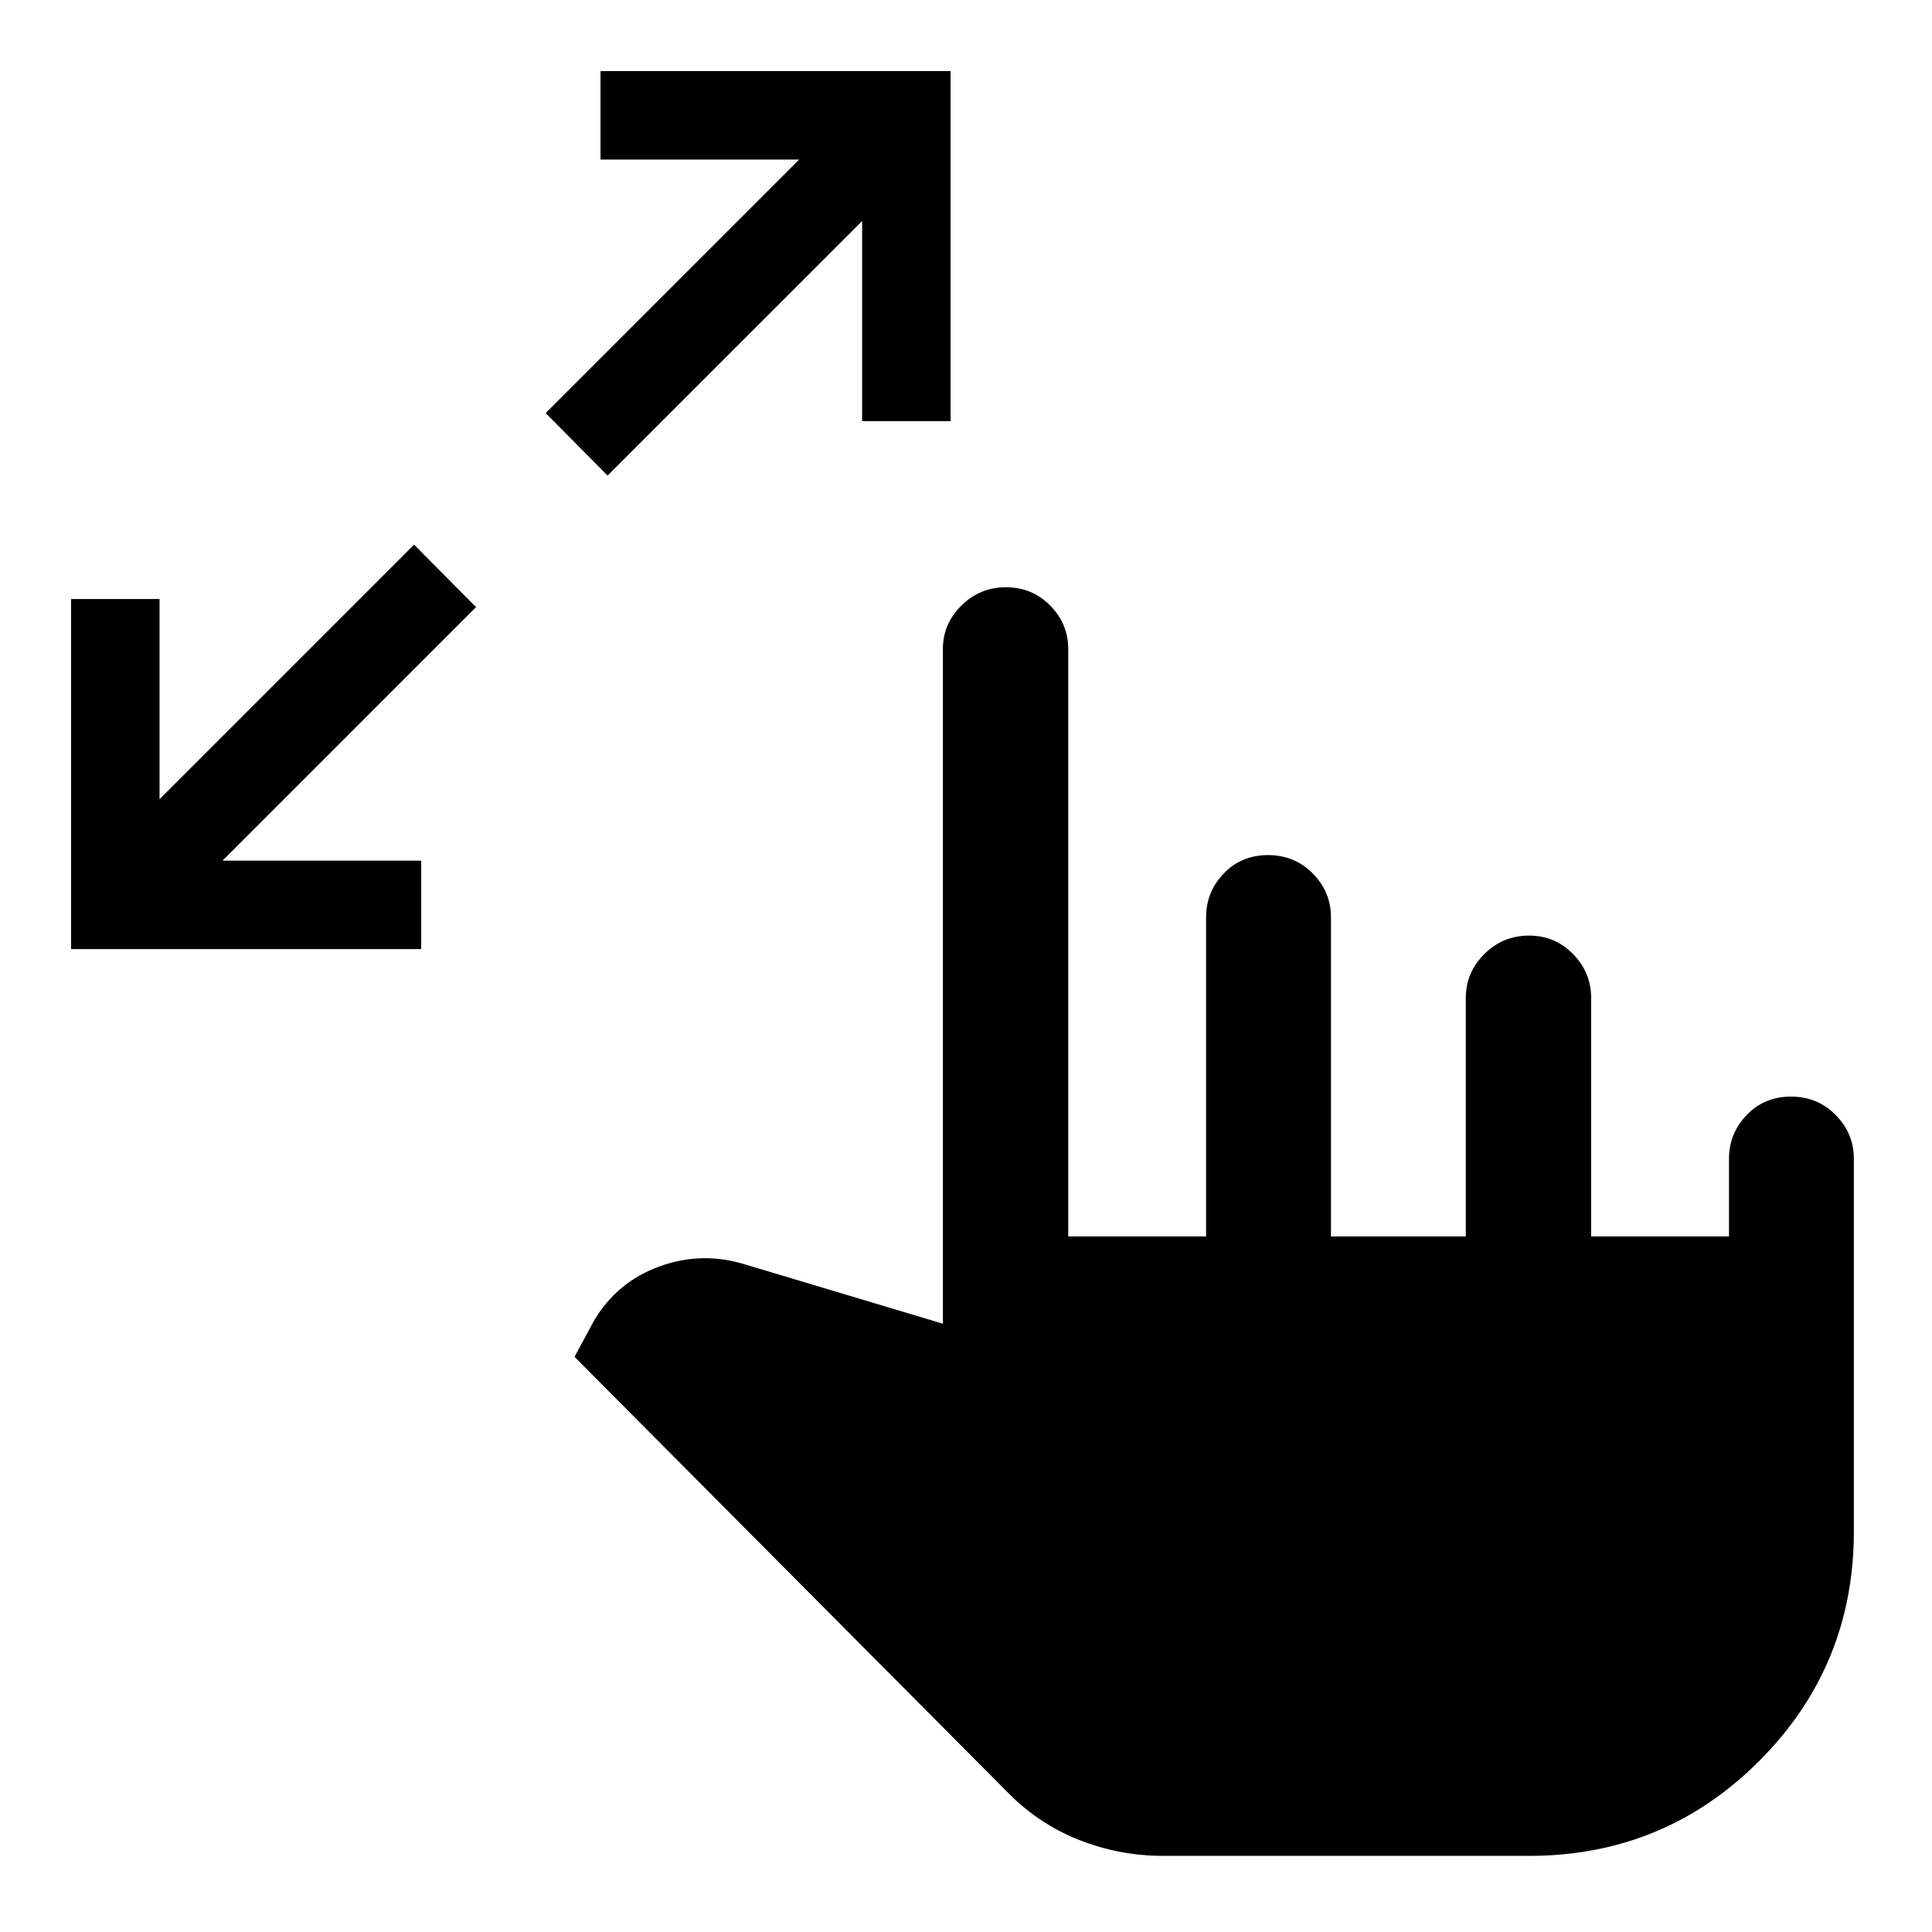 <svg xmlns="http://www.w3.org/2000/svg" height="48" viewBox="0 -960 960 960" width="48"><path d="M577.95-37.83q-22.21 0-42.55-8.24-20.34-8.23-35.84-24.47L285.48-285.8l9.63-17.87q11.43-19.37 32.66-27.08 21.23-7.71 43.1-.77l97.65 29.26v-335.28q0-12.47 9.19-21.56 9.19-9.1 22.17-9.1 12.99 0 21.96 9.1 8.96 9.09 8.96 21.56v291.91h68.5v-158.53q0-12.69 8.78-21.82 8.77-9.13 22.01-9.13 13.23 0 22.24 9.16 9.02 9.17 9.02 21.73v158.59h67v-118.51q0-12.6 9.19-21.78 9.19-9.19 22.17-9.19 12.99 0 21.95 9.19 8.97 9.18 8.97 21.78v118.51h68.5v-38.59q0-12.56 8.77-21.73 8.78-9.16 22.01-9.16 13.24 0 22.25 9.16 9.01 9.17 9.01 21.73v185.21q0 66.93-47.06 114.06-47.07 47.12-114.33 47.12H577.95ZM35.33-488.39v-173.96h43.95v99.46l126.48-126.48 30.78 31.04-125.97 125.98h98.71v43.96H35.33ZM301.91-723.7l-30.78-31.04 125.98-125.98h-98.72v-43.95h173.96v173.95h-43.96v-99.45L301.91-723.7Z"/></svg>